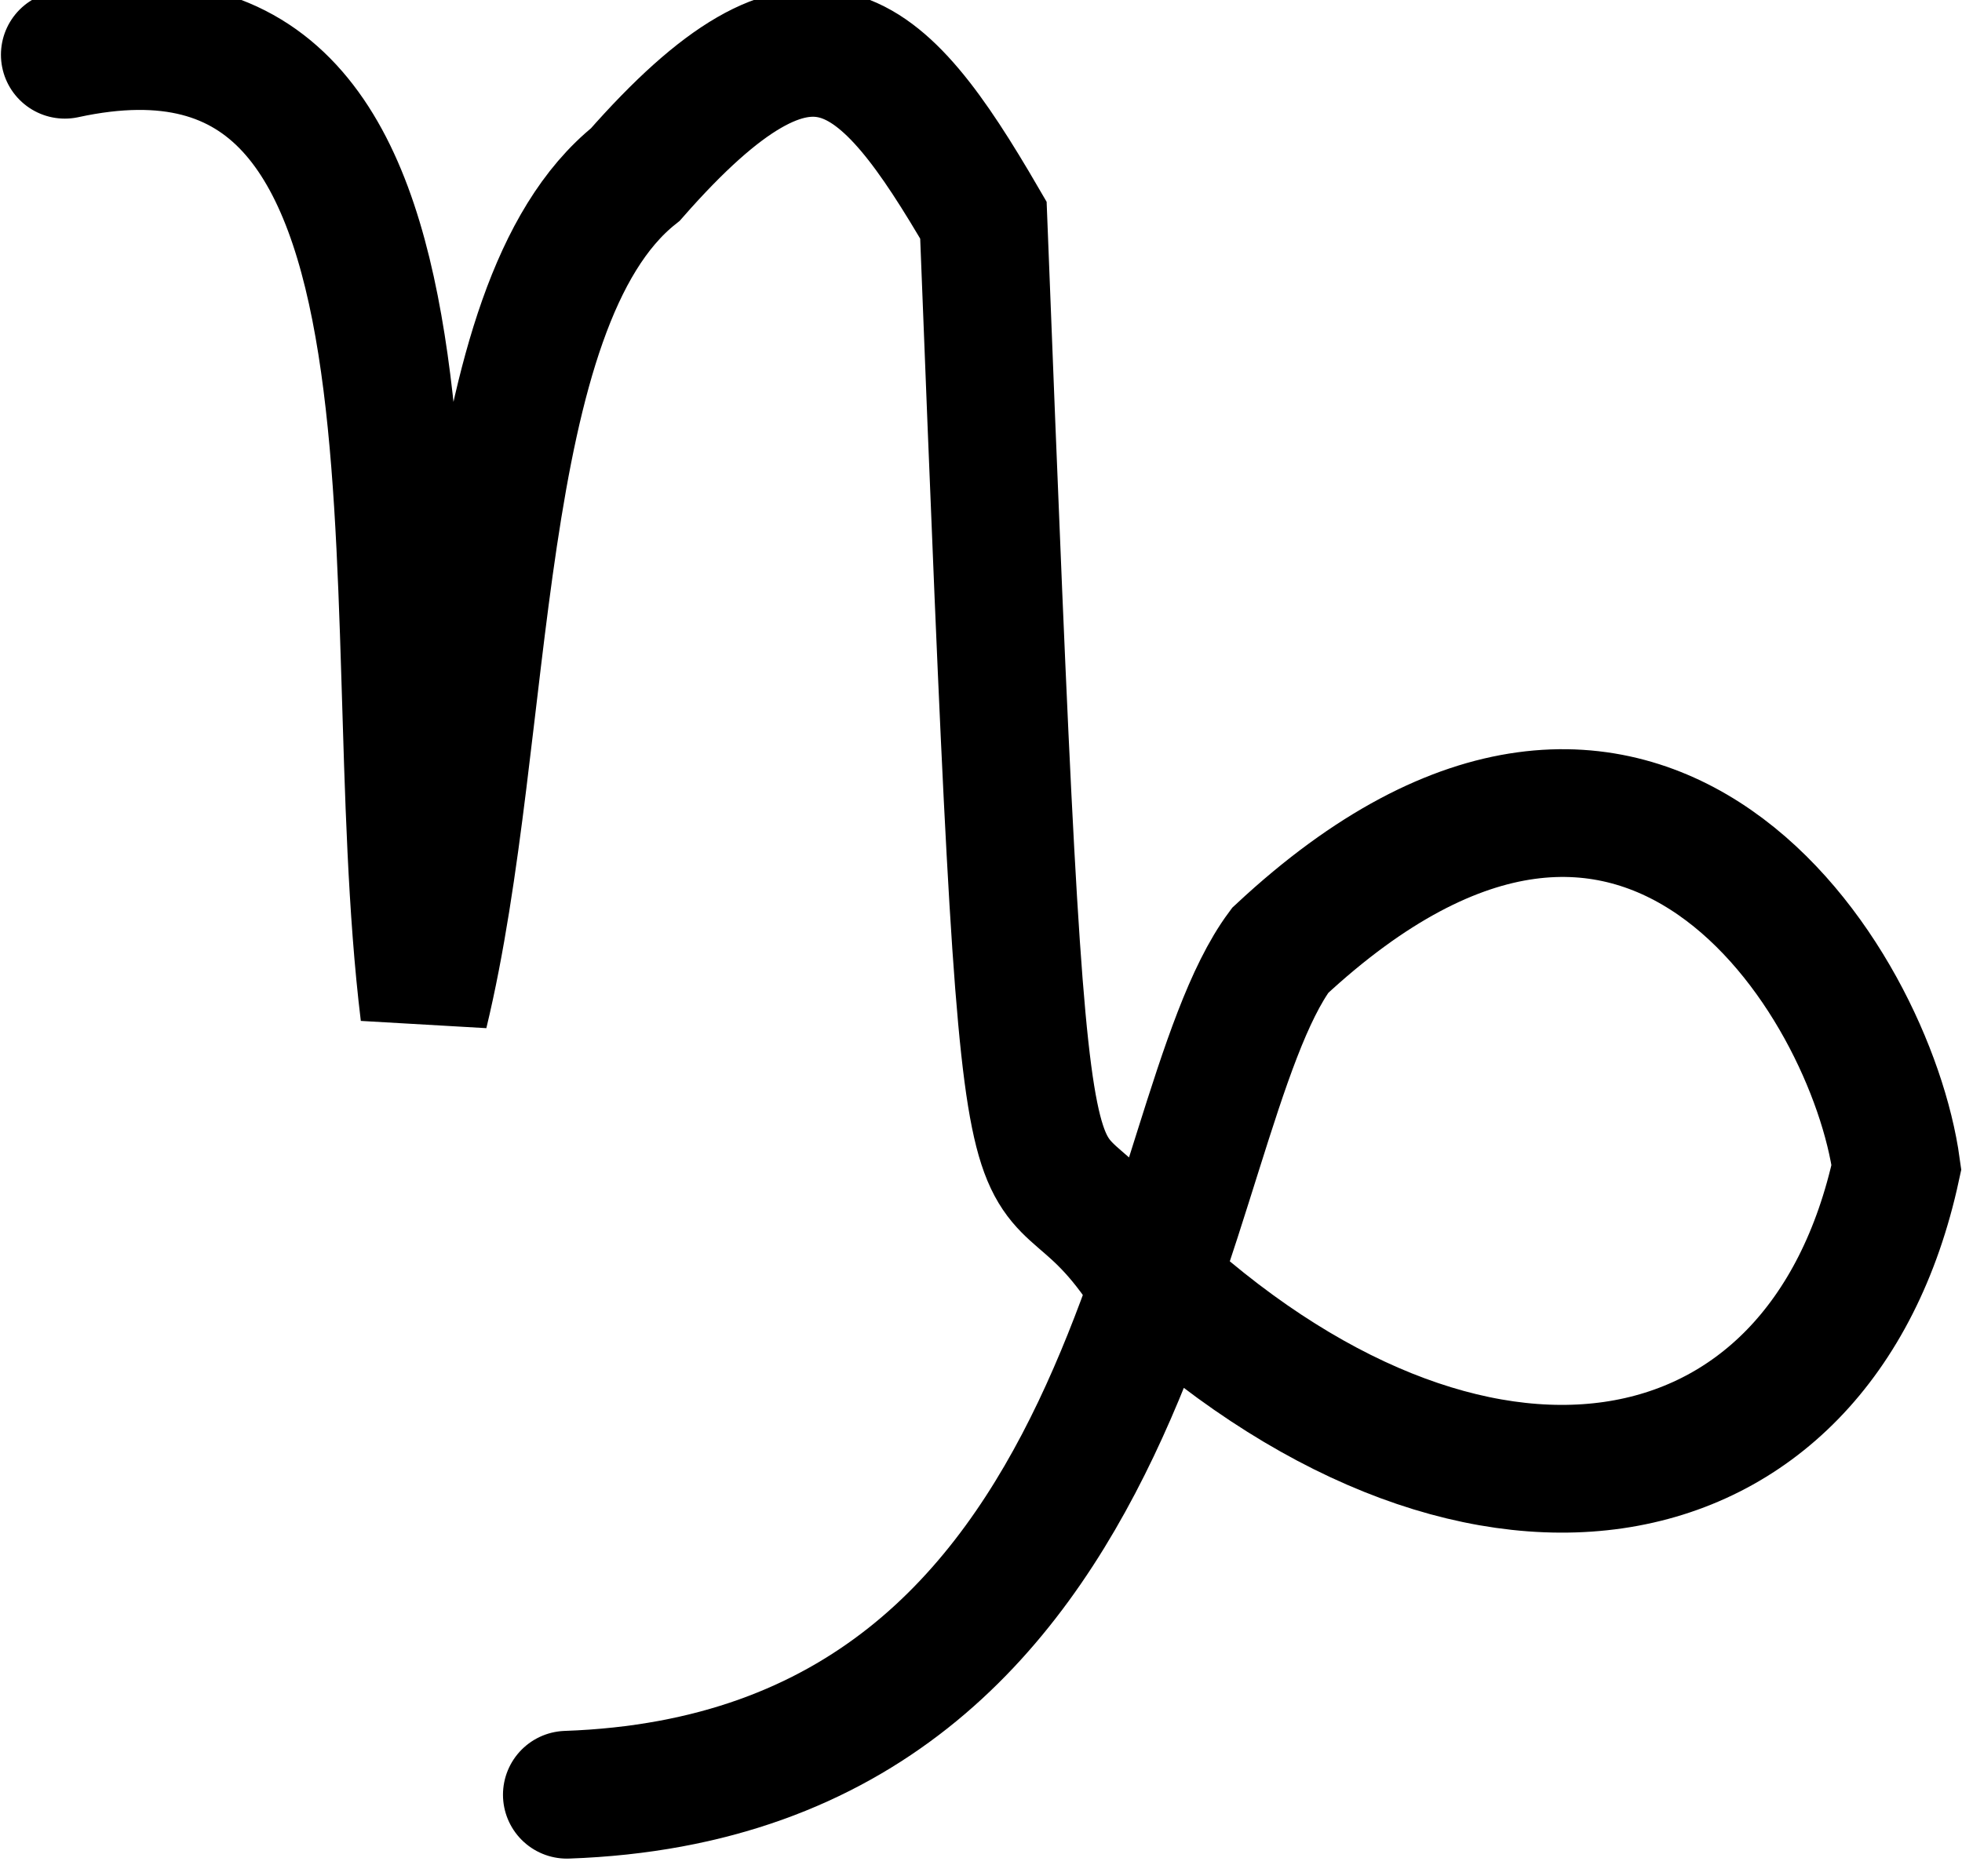 <svg xmlns="http://www.w3.org/2000/svg" width="32.48" height="31.068" viewBox="0 0 8.594 8.22"><g transform="matrix(.529 0 0 .529 -1.266 -236.728)"><path d="M2.93 447.954c3.443-.748 2.557 4.498 2.976 7.938.565-2.343.385-5.857 1.748-6.946 1.45-1.65 2.026-1.094 2.882.378.378 9.68.311 7.185 1.323 8.694 2.698 2.538 5.608 2.057 6.237-.85-.211-1.534-2.096-4.596-5.103-1.796-1.045 1.412-1.05 6.823-5.906 6.993" style="fill:none;stroke:#000;stroke-width:1.058;stroke-linecap:round;stroke-linejoin:miter;stroke-miterlimit:4;stroke-dasharray:none;stroke-opacity:1"/></g></svg>